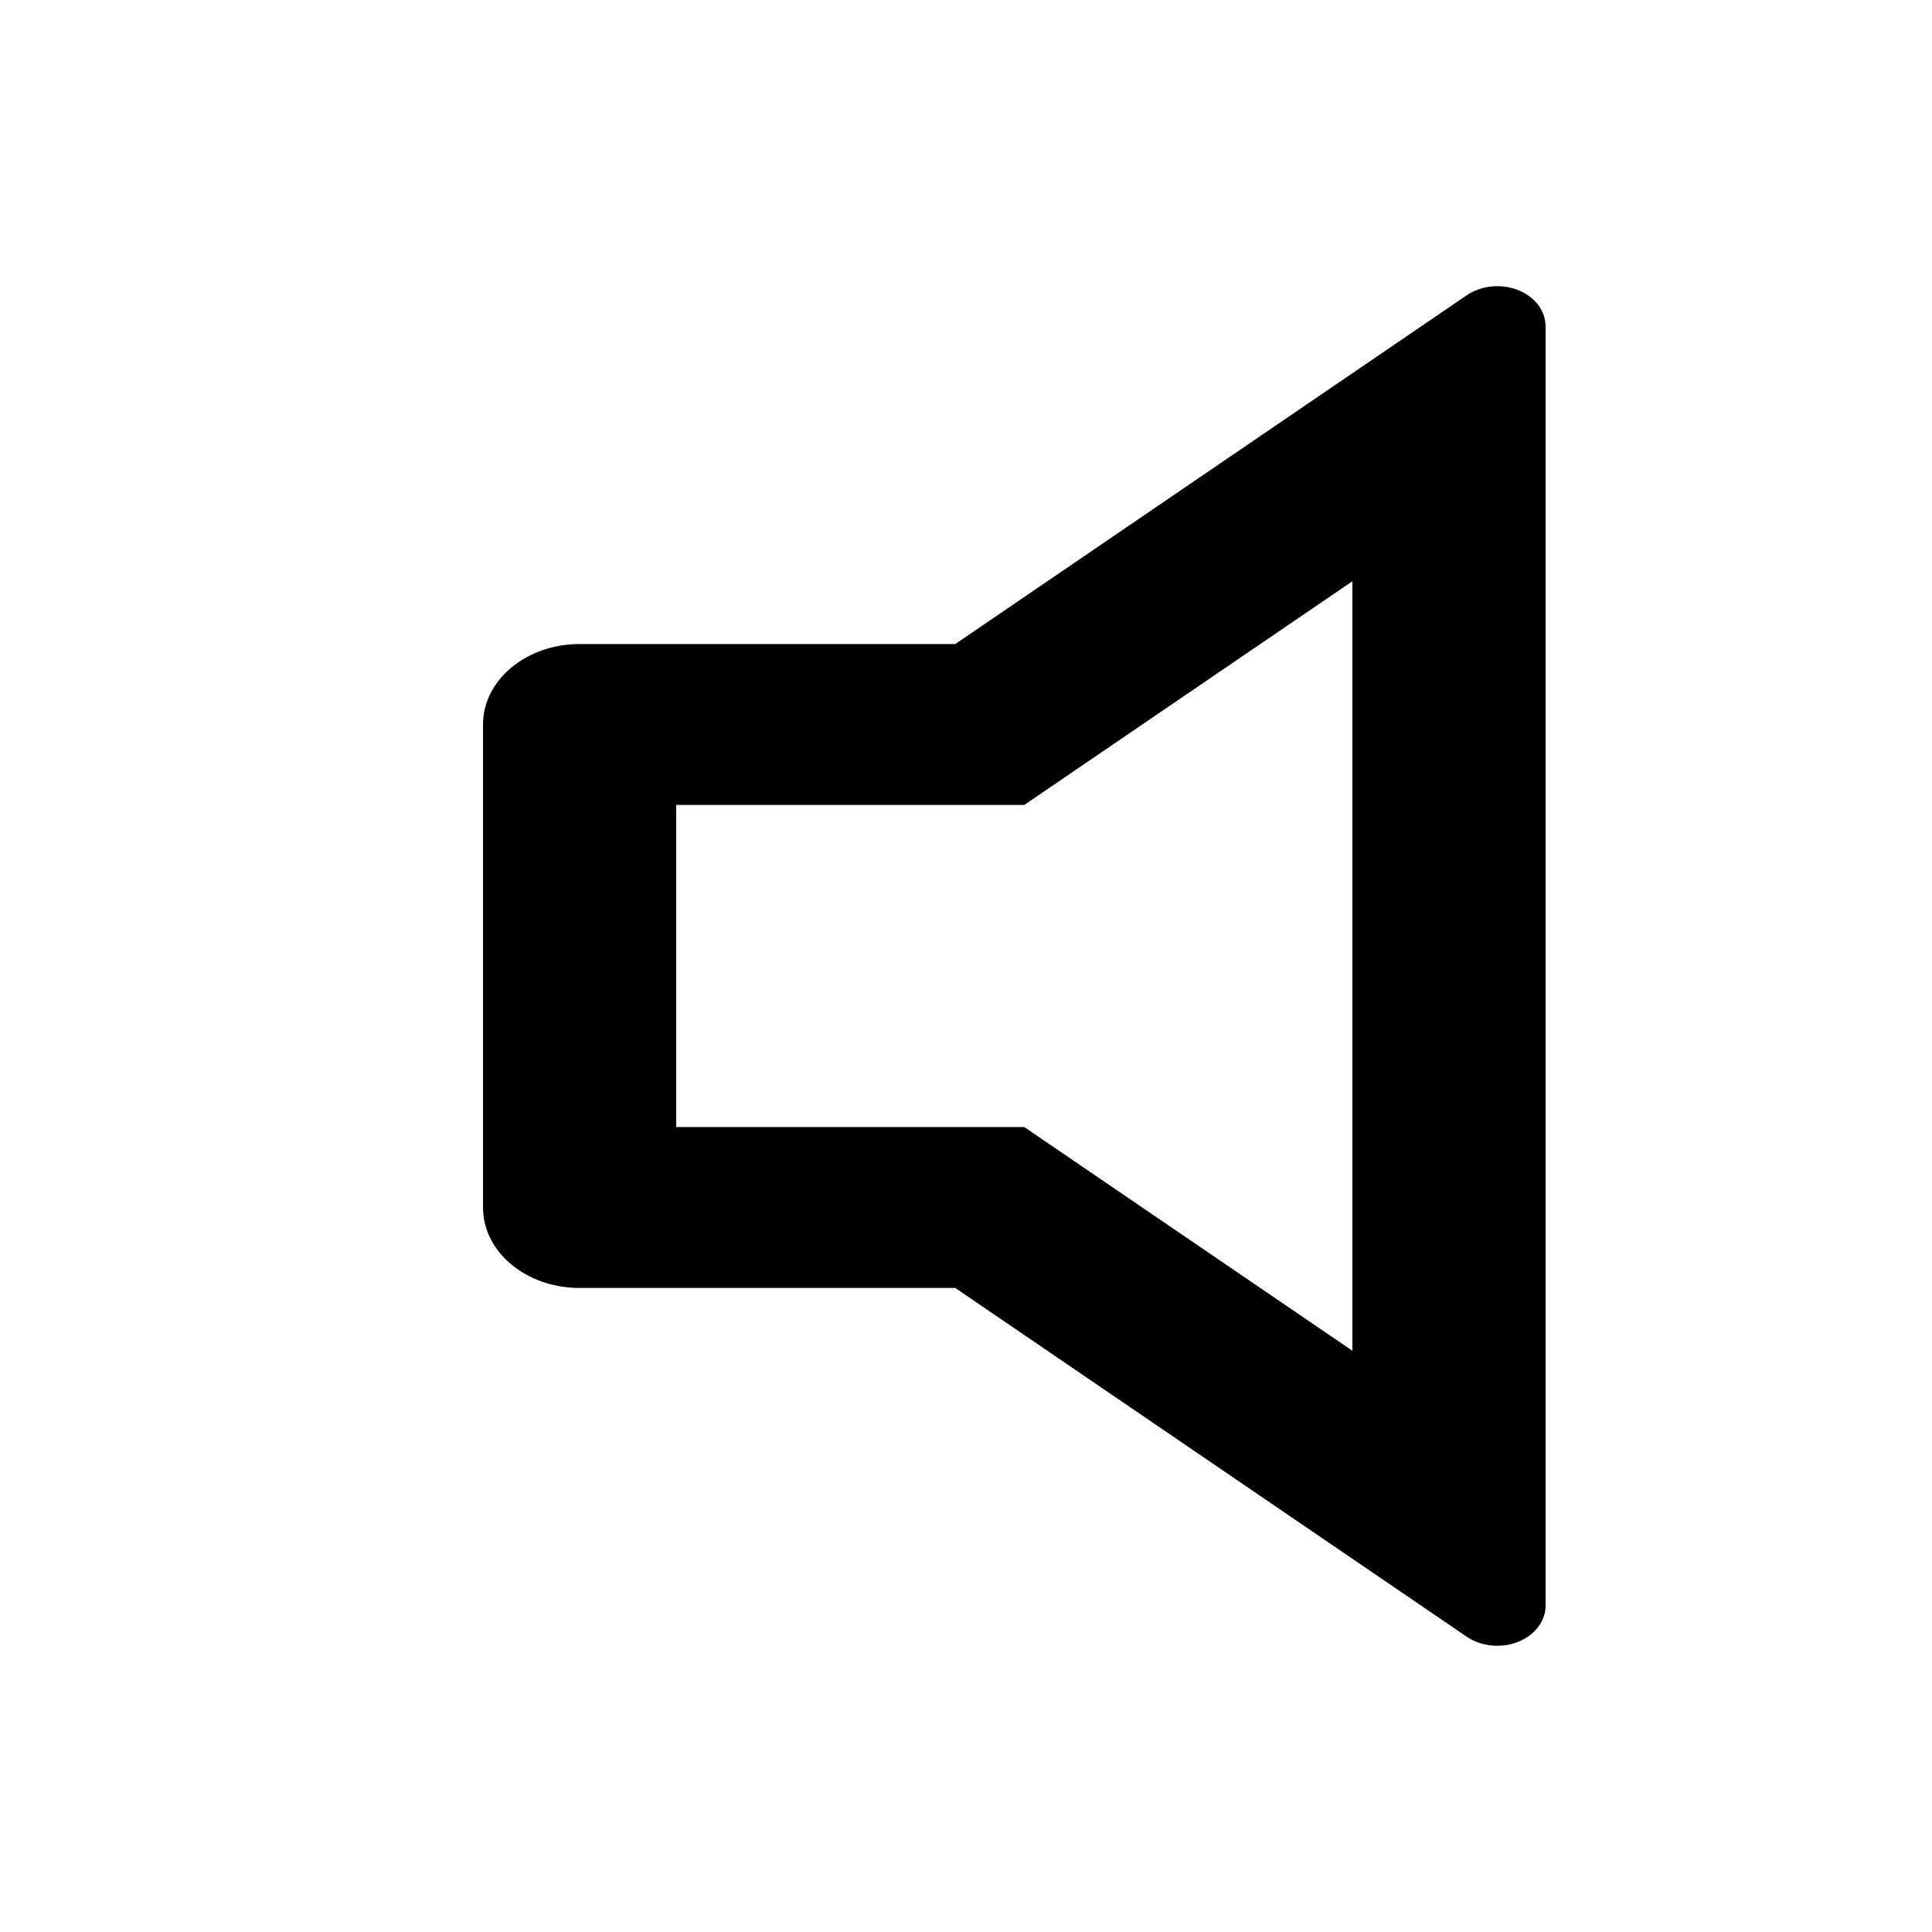 <svg width="20" height="20" viewBox="0 0 20 20" fill="none" xmlns="http://www.w3.org/2000/svg">
<path d="M14 6.017L10.603 8.333H7V11.667H10.603L14 13.983V6.017ZM9.889 13.333H6C5.448 13.333 5 12.96 5 12.5V7.5C5 7.04 5.448 6.667 6 6.667H9.889L15.183 3.057C15.397 2.911 15.712 2.937 15.887 3.115C15.96 3.19 16 3.283 16 3.379V16.621C16 16.851 15.776 17.037 15.5 17.037C15.385 17.037 15.273 17.004 15.183 16.943L9.889 13.333Z" fill="currentColor"/>
</svg>
